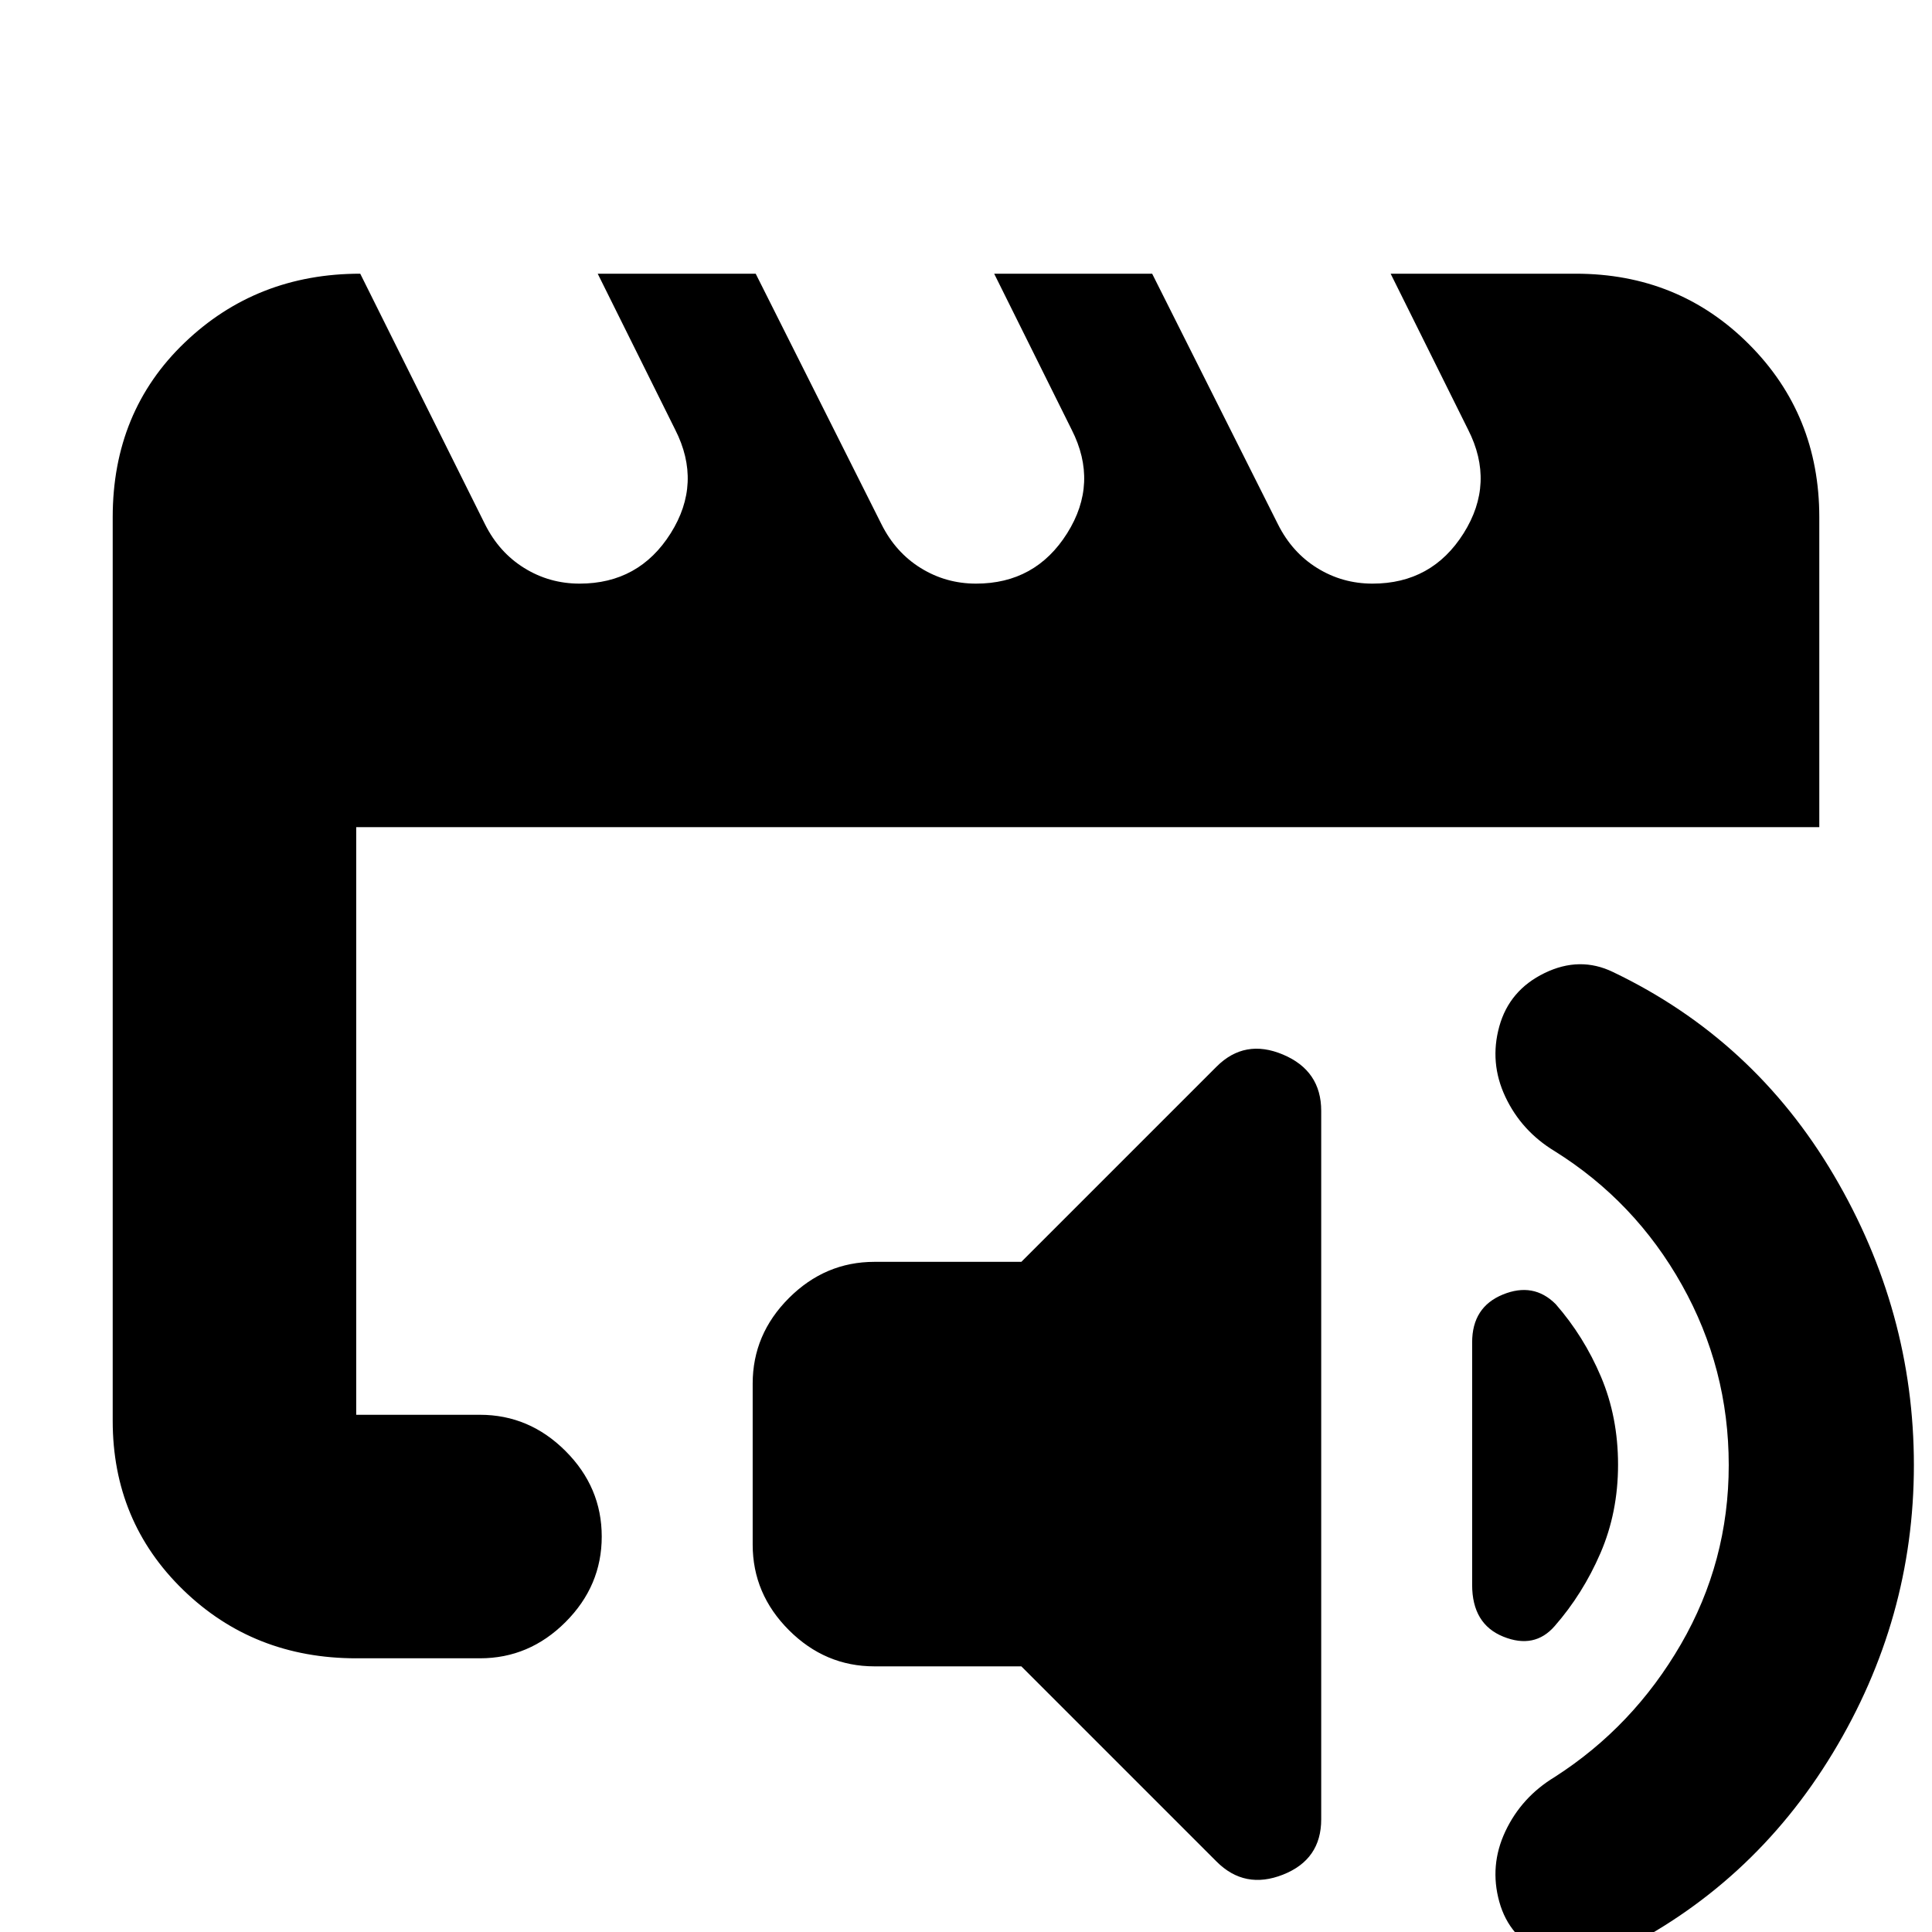 <svg xmlns="http://www.w3.org/2000/svg" height="24" viewBox="0 -960 960 960" width="24"><path d="M177-257v-344 95.5-85.5 334Zm0 121q-51 0-86-34t-35-84v-449q0-52.5 35.75-86.75T179-824l62 124.5q7 14 19.5 21.75T288-670q29.5 0 45.25-25t2.25-51.5L297-824h78.5L438-699.5q7 14 19.5 21.75T485-670q29.5 0 45.25-25t2.25-51.5L494-824h78.5L635-699.5q7 14 19.5 21.75T682-670q29.5 0 45.25-25t2.25-51.5L691-824h92q51 0 86 35t35 86v154H177v292h61.5q24.5 0 42.5 18t18 42.5q0 24.5-18 42.5t-42.5 18H177Zm257.5 4q-24.5 0-42.5-18t-18-42.5v-80q0-24.5 18-42.5t42.5-18h73l97-97q14-14 33-6t19 28v352q0 20-19 27.5t-33-6.5l-97-97h-73ZM951-232q0 76.5-40.25 143T801.5 11q-16.5 8-34 0T745-15q-5-18 3-35t24.5-27q39-25 62.75-66T859-232q0-48-23.25-89.5T772.5-388Q756-398 748-415t-3-35q5-18 22.5-26.5t34-.5q70 33.5 109.75 101T951-232Zm-178-80q14 16 22.5 36.05 8.5 20.06 8.5 43.75 0 23.7-8.75 43.95Q786.5-168 772.5-152q-10 11.5-25.5 5.25t-15.5-25.75V-293q0-17.5 15.25-23.75T773-312Z"/></svg>